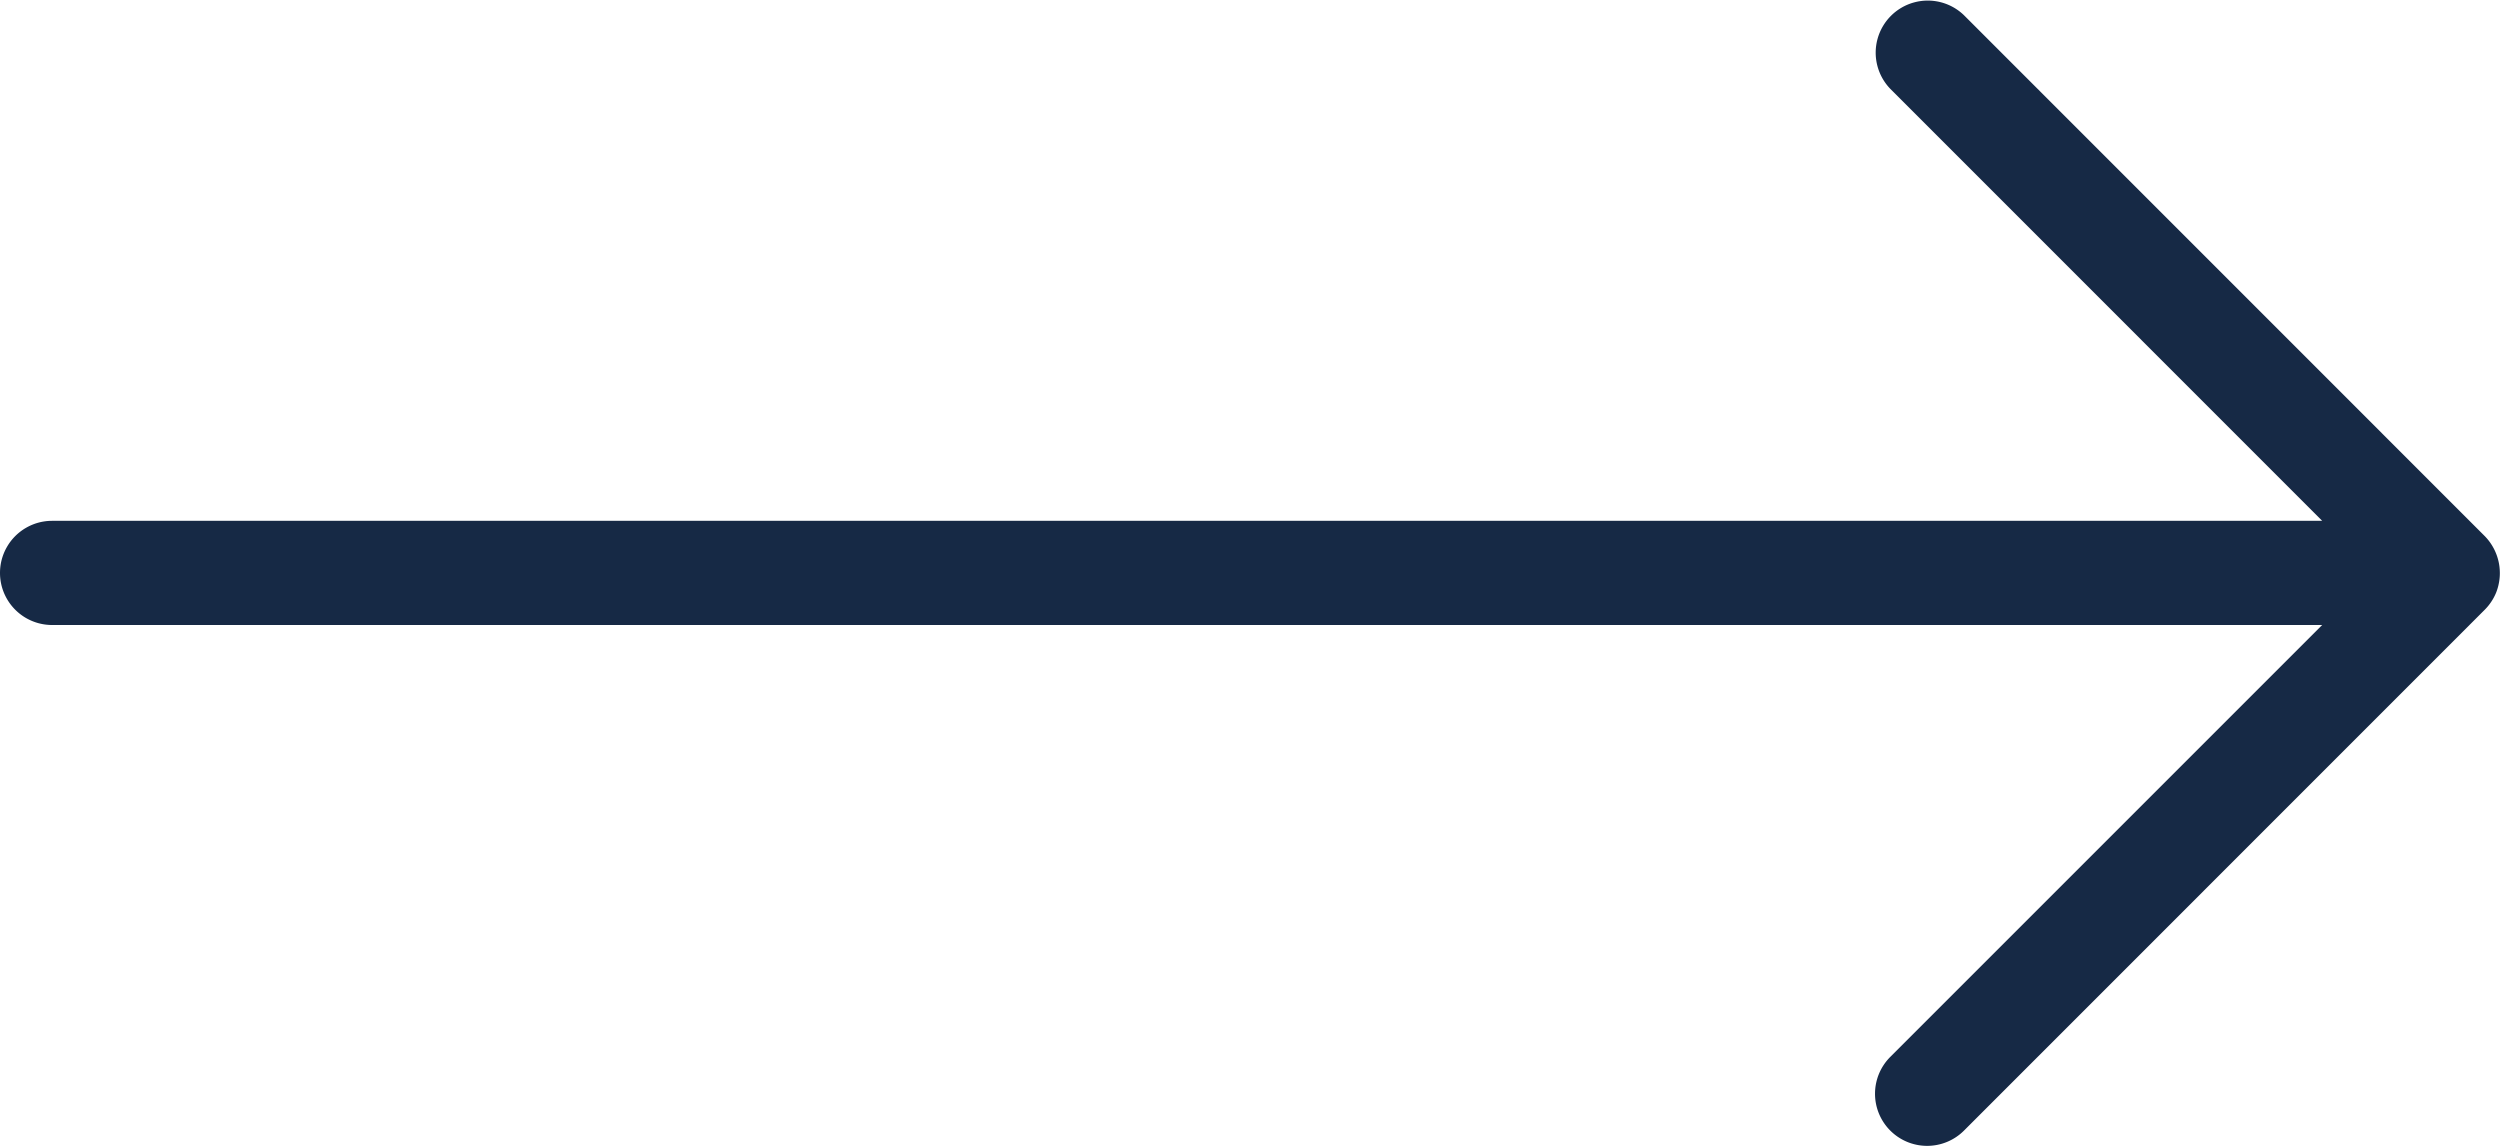 <svg width="24" height="11" viewBox="0 0 24 11" xmlns="http://www.w3.org/2000/svg">
  <path d="M23.962 5.691a.508.508 0 0 0-.109-.545l-4.999-5a.5.5 0 0 0-.707.707L22.293 5H.5a.5.5 0 0 0 0 1h21.793l-4.146 4.146a.5.5 0 0 0 .707.708l4.999-5a.502.502 0 0 0 .109-.163z" fill="#162945" fill-rule="evenodd"/>
<script xmlns=""/></svg>